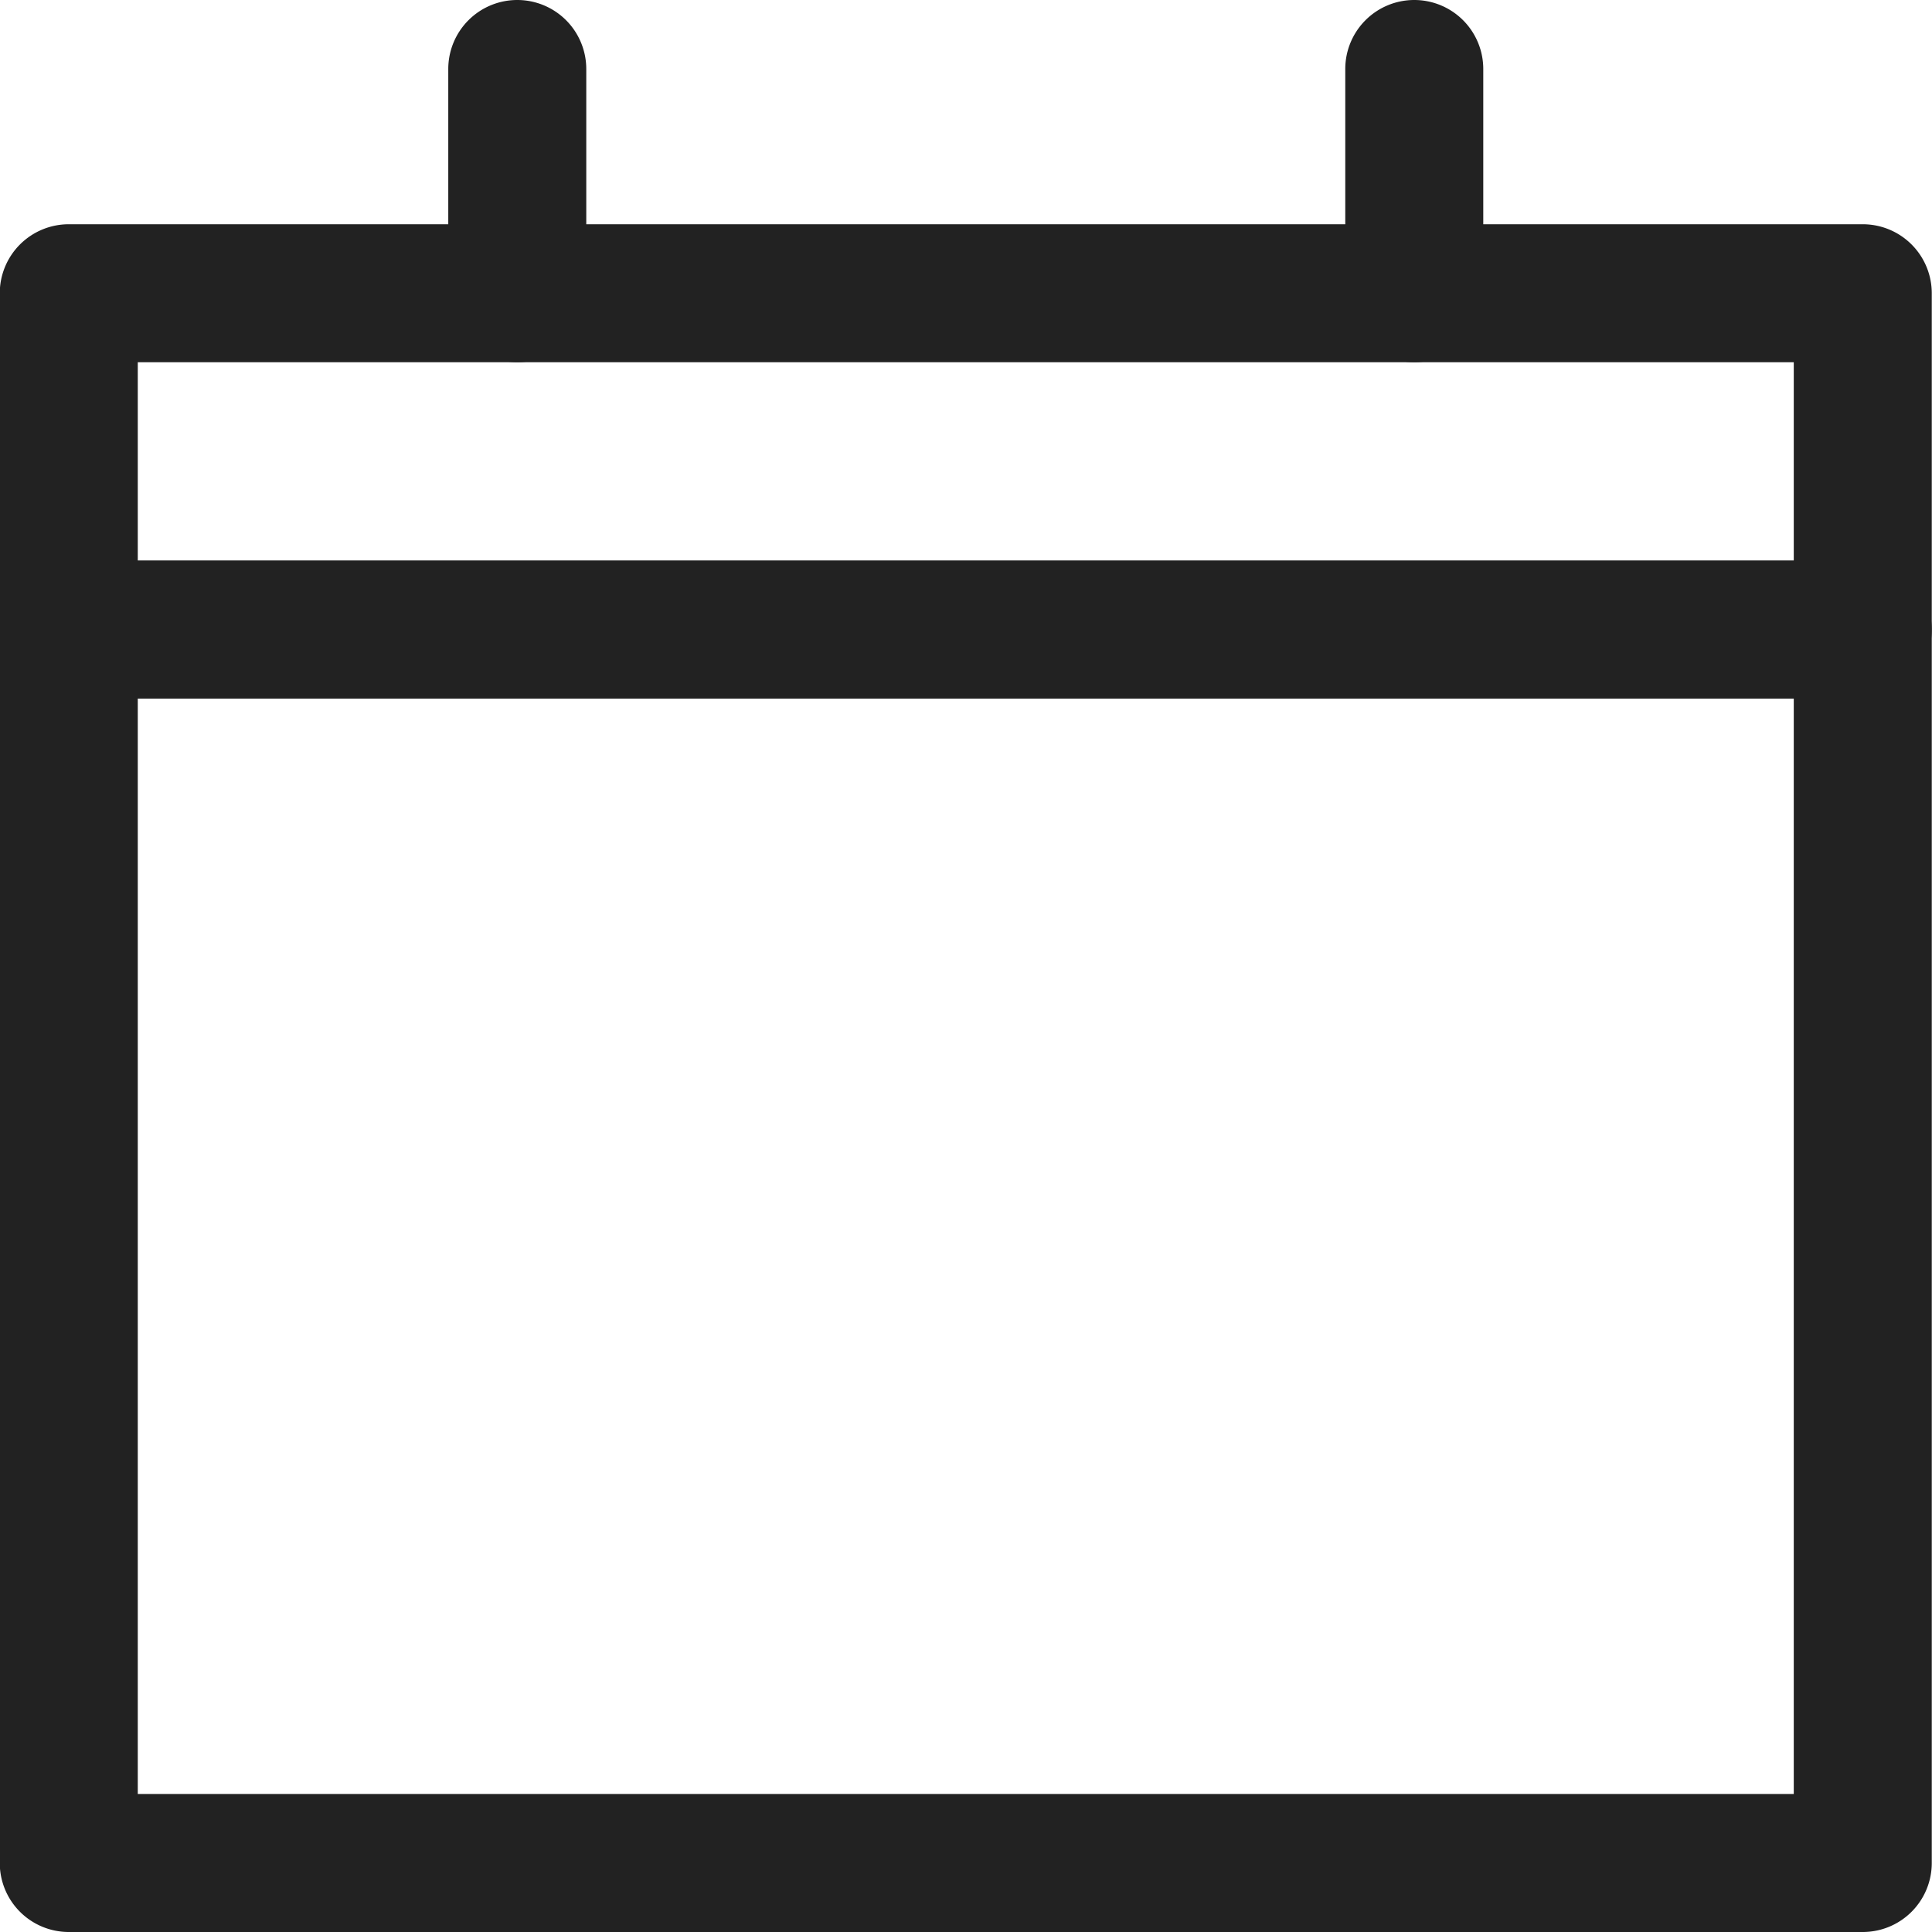 <svg xmlns="http://www.w3.org/2000/svg" width="16.8" height="16.8"><g fill="#222" fill-rule="evenodd"><path d="M-.002 5.475a.6.6 0 0 1 .6-.6h15.6a.6.6 0 0 1 .6.6V16.2a.6.6 0 0 1-.6.6H.598a.6.6 0 0 1-.6-.6Zm1.2.6V15.6h14.4V6.075Z"/><path d="M-.002 2.55a.6.6 0 0 1 .6-.6h15.6a.6.6 0 0 1 .6.6v2.925a.6.6 0 0 1-.6.6H.598a.6.6 0 0 1-.6-.6Zm1.2.6v1.725h14.4V3.15Z"/><path d="M4.498 0a.6.6 0 0 1 .6.6v1.95a.6.6 0 0 1-1.2 0V.6a.6.6 0 0 1 .6-.6Zm7.8 0a.6.6 0 0 1 .6.6v1.95a.6.6 0 1 1-1.2 0V.6a.6.6 0 0 1 .6-.6Z"/></g></svg>